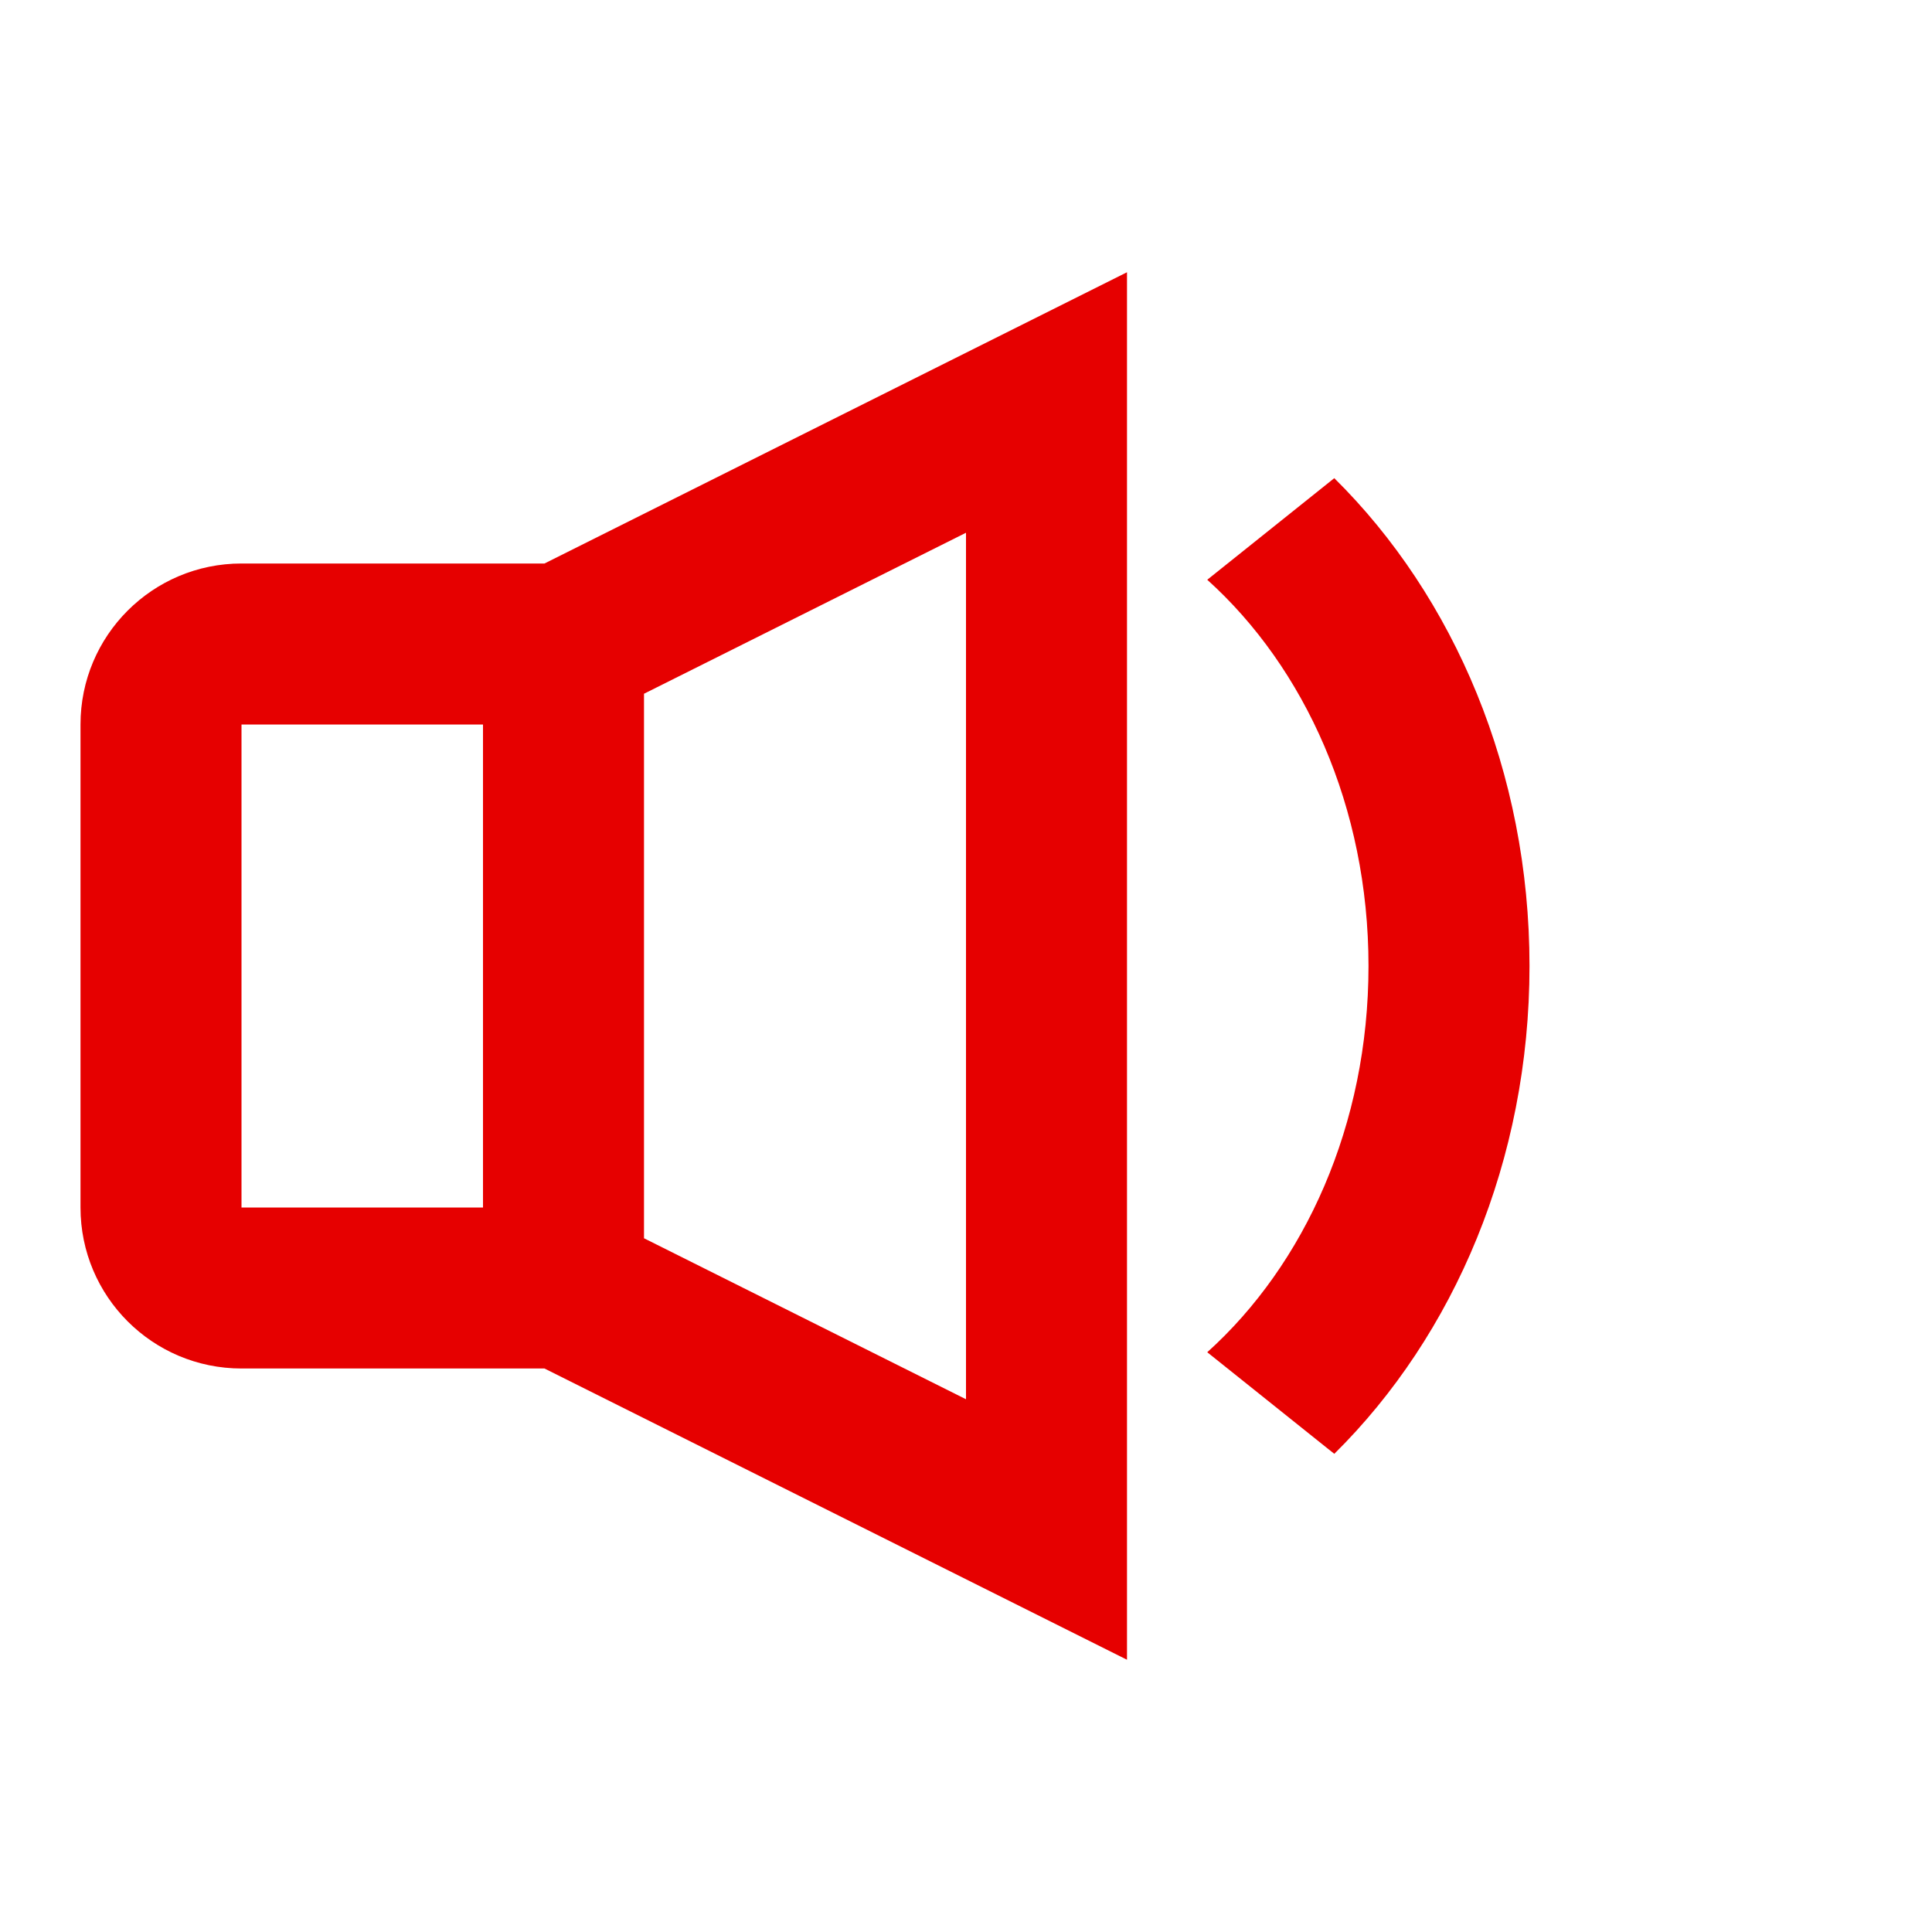 <svg width="24" height="24" viewBox="0 0 24 24" fill="none" xmlns="http://www.w3.org/2000/svg">
<g id="24 / music / volume-low">
<path id="icon" fill-rule="evenodd" clip-rule="evenodd" d="M12 6.618L8 8.618V15.382L12 17.382V6.618ZM14 3.382L6.764 7H3C1.895 7 1 7.895 1 9V15C1 16.105 1.895 17 3 17H6.764L14 20.618V3.382ZM3 9H6V15H3V9ZM19 12C19 9.589 18.065 7.412 16.575 5.94L14.997 7.202C16.207 8.292 17 10.026 17 12C17 13.974 16.207 15.708 14.997 16.798L16.575 18.06C18.065 16.588 19 14.411 19 12Z" fill="#e60000"/>
</g>
</svg>
